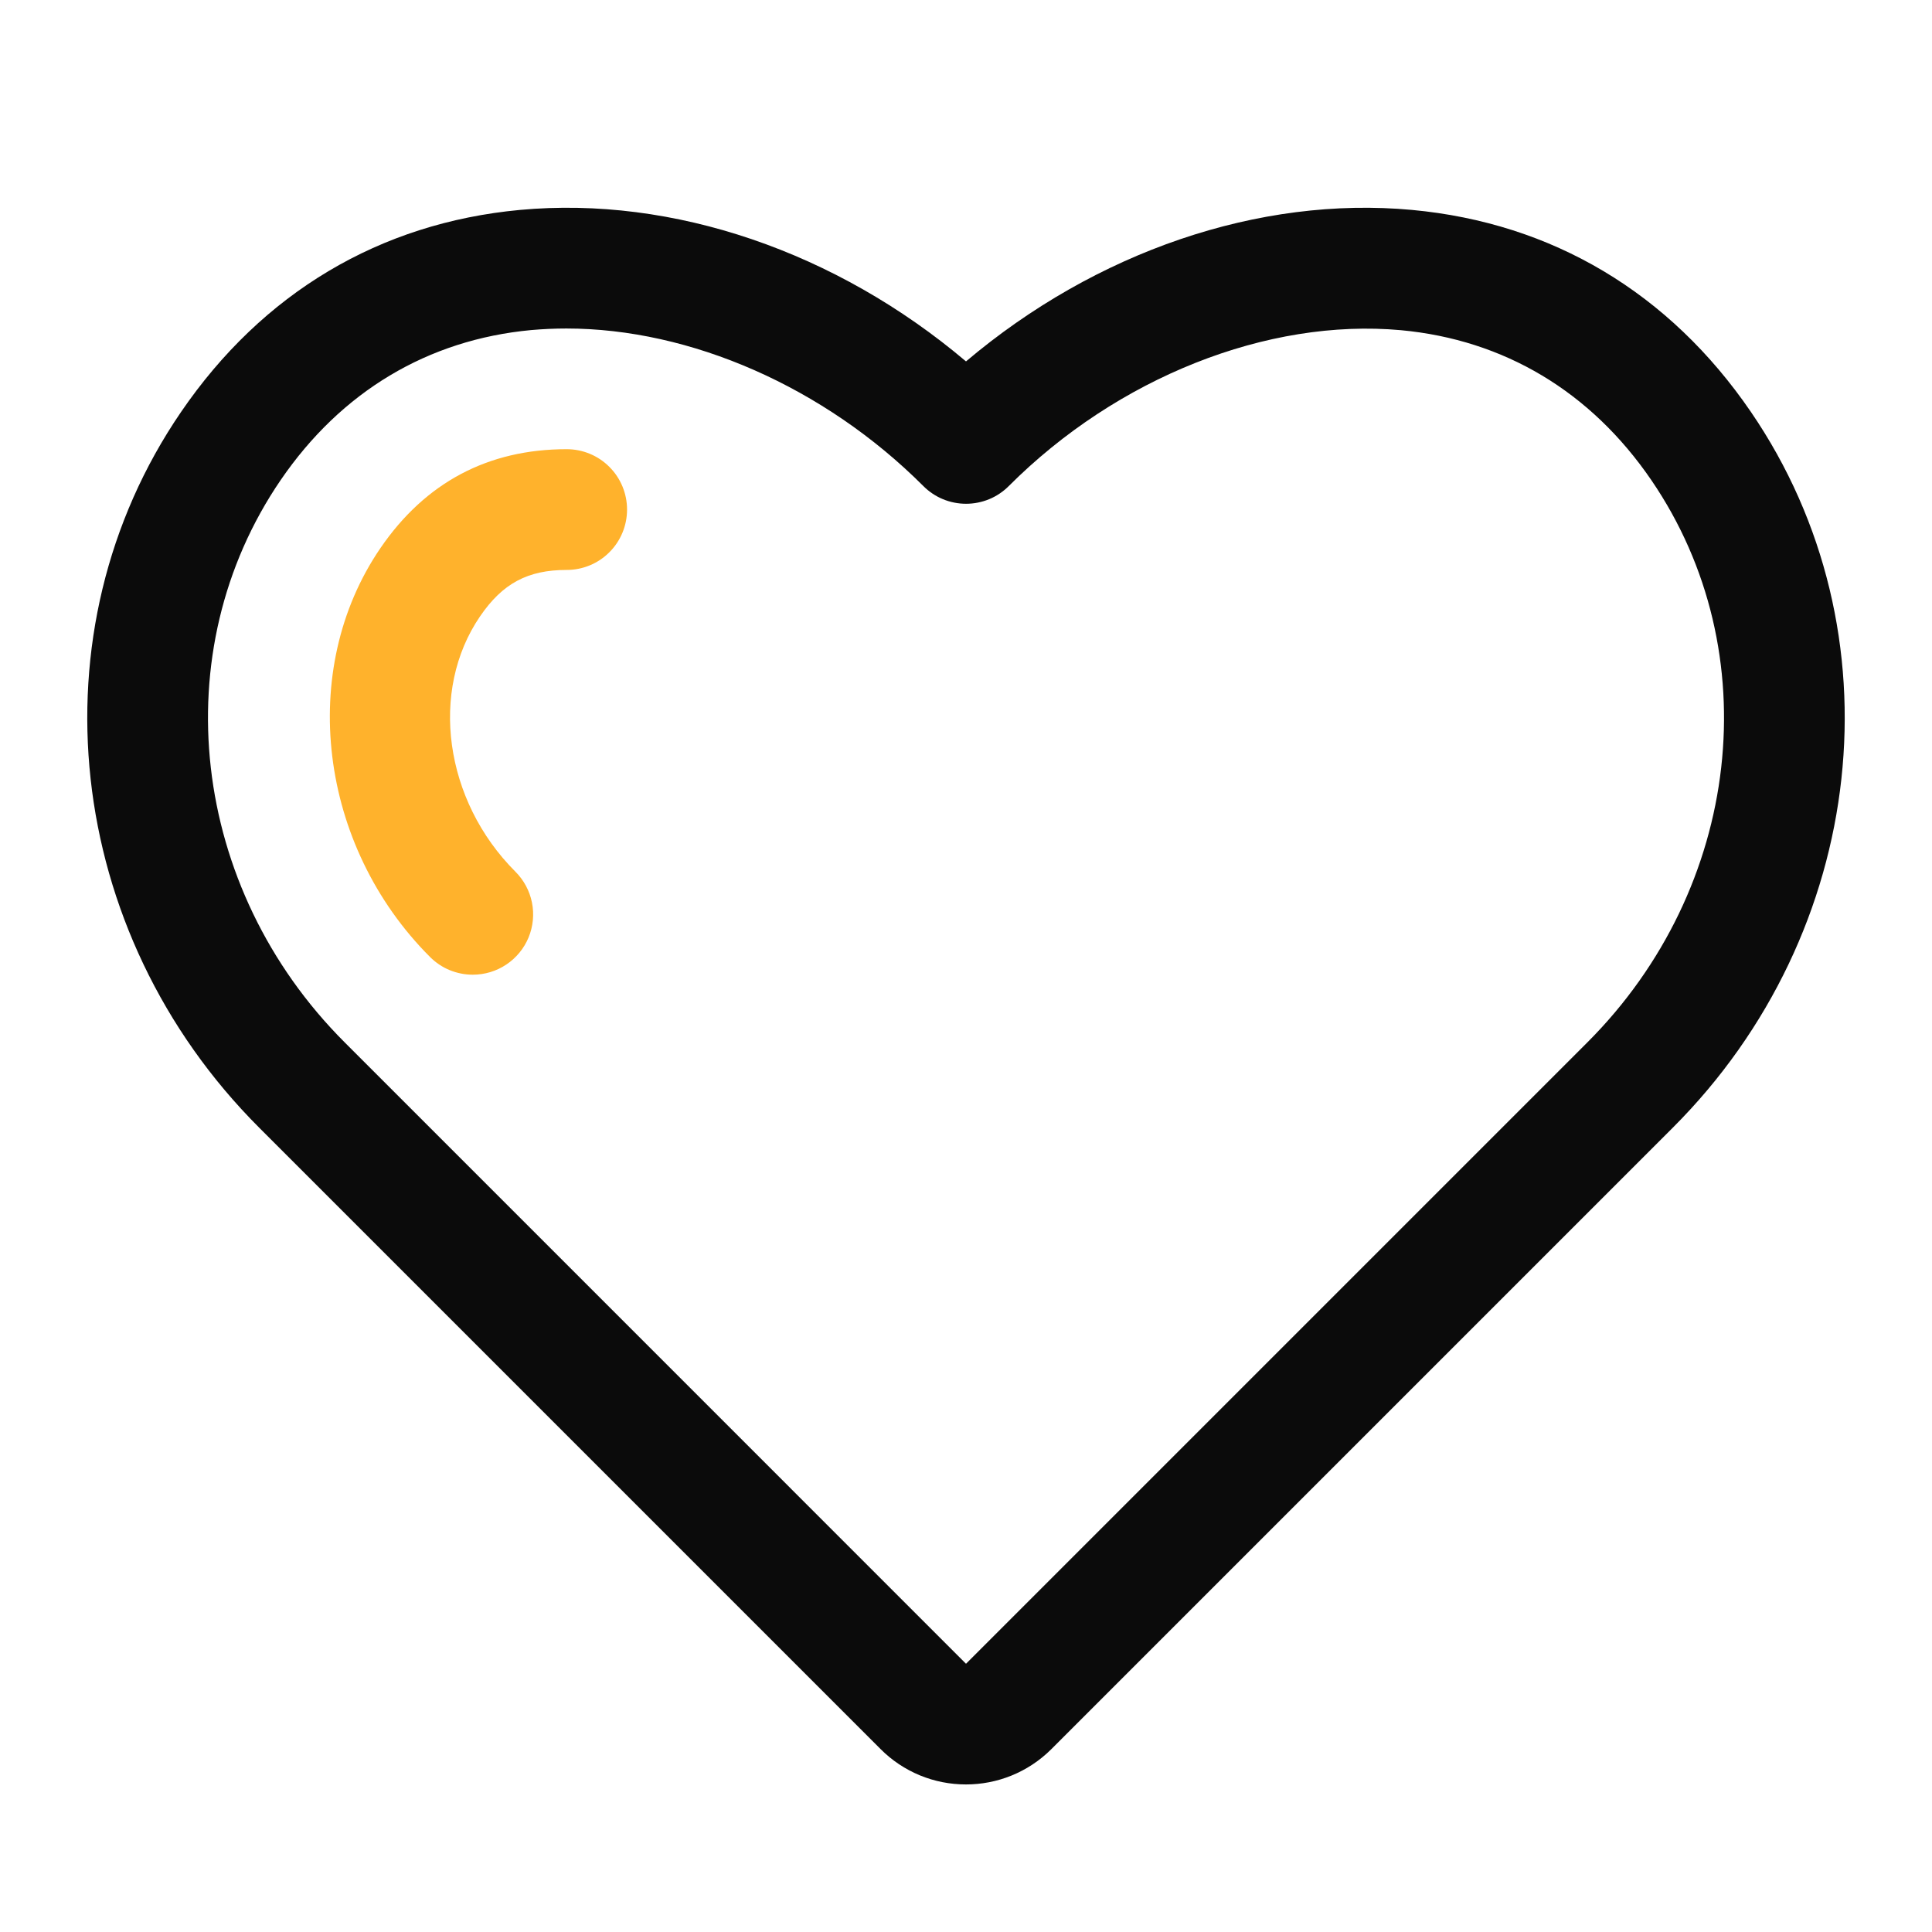 <svg width="32" height="32" viewBox="0 0 32 32" fill="none" xmlns="http://www.w3.org/2000/svg">
<path d="M16 29.556C15.737 29.556 15.477 29.505 15.235 29.405C14.992 29.304 14.771 29.157 14.586 28.971L4.294 18.679C1.058 15.444 0.513 10.456 2.999 6.823C4.348 4.85 6.289 3.693 8.612 3.477C11.15 3.242 13.852 4.169 16 5.986C18.148 4.17 20.852 3.242 23.388 3.477C25.711 3.693 27.652 4.85 29.001 6.823C31.487 10.457 30.942 15.444 27.706 18.679L17.414 28.971C17.024 29.36 16.512 29.556 16 29.556ZM9.381 5.441C9.186 5.441 8.991 5.45 8.797 5.467C7.086 5.627 5.652 6.485 4.649 7.951C2.707 10.792 3.152 14.709 5.708 17.264L16 27.557L26.292 17.265C28.848 14.709 29.293 10.792 27.351 7.952C26.349 6.486 24.914 5.628 23.204 5.469C20.993 5.268 18.506 6.252 16.708 8.051C16.615 8.144 16.505 8.218 16.384 8.268C16.262 8.318 16.132 8.344 16.001 8.344C15.87 8.344 15.739 8.318 15.618 8.268C15.497 8.218 15.387 8.144 15.294 8.051C13.652 6.408 11.435 5.441 9.381 5.441Z" fill="#0B0B0B"/>
<path d="M7.83 16.144C7.699 16.144 7.569 16.118 7.447 16.068C7.326 16.018 7.216 15.944 7.123 15.851C5.277 14.005 4.924 11.094 6.3 9.08C7.044 7.992 8.082 7.44 9.386 7.44C9.651 7.44 9.906 7.545 10.093 7.733C10.281 7.92 10.386 8.175 10.386 8.44C10.386 8.705 10.281 8.96 10.093 9.147C9.906 9.335 9.651 9.44 9.386 9.44C8.74 9.44 8.324 9.663 7.951 10.209C7.108 11.442 7.359 13.26 8.536 14.437C8.676 14.576 8.772 14.755 8.811 14.949C8.85 15.143 8.83 15.344 8.755 15.527C8.679 15.71 8.551 15.866 8.386 15.976C8.222 16.086 8.028 16.144 7.83 16.144Z" fill="#FFB22C"/>
</svg>
